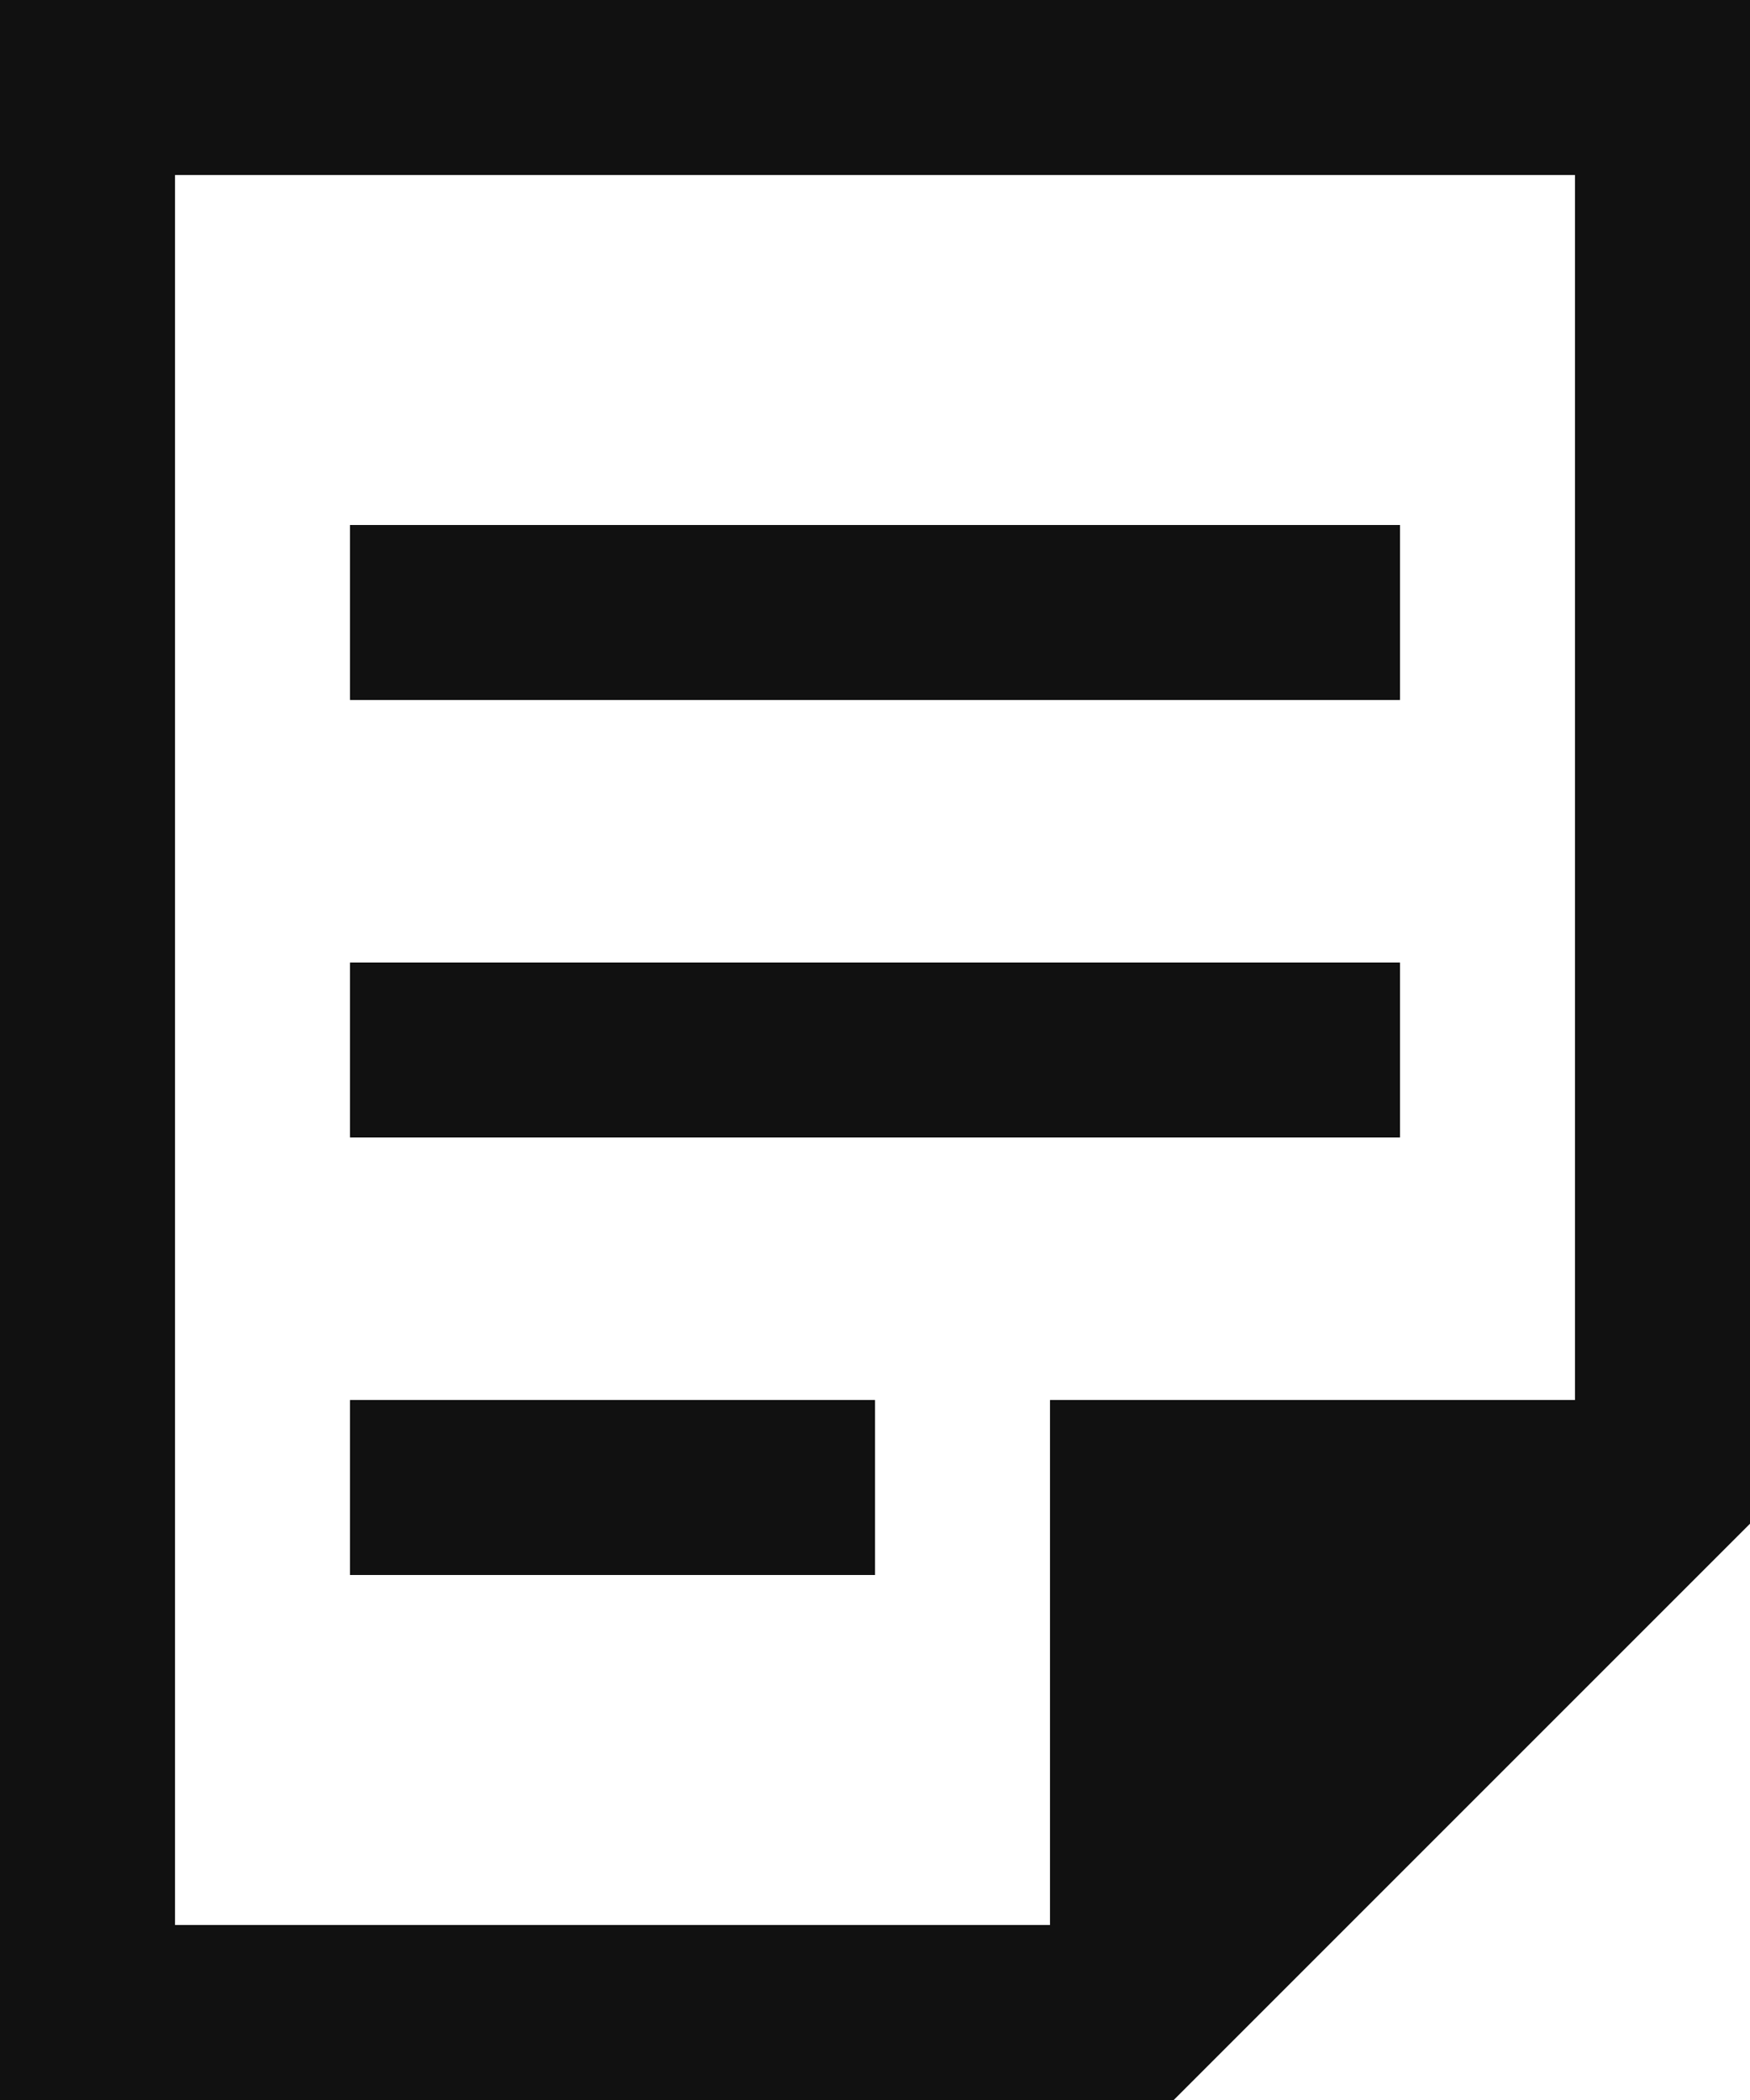 <?xml version="1.0" encoding="UTF-8"?>
<svg width="20px" height="24px" viewBox="0 0 20 24" version="1.1" xmlns="http://www.w3.org/2000/svg" xmlns:xlink="http://www.w3.org/1999/xlink">
    <title>Combined Shape</title>
    <defs>
        <path d="M22,0 L22,17.414 L15.414,24 L2,24 L2,0 L22,0 Z M20,2 L4,2 L4,22 L14,22 L14,16 L20,16 L20,2 Z M12,16 L12,18 L6,18 L6,16 L12,16 Z M18,11 L18,13 L6,13 L6,11 L18,11 Z M18,6 L18,8 L6,8 L6,6 L18,6 Z" id="projectNew"></path>
    </defs>
    <g id="Symbols" stroke="none" stroke-width="1" fill="none" fill-rule="evenodd">
        <g id="icon/project" transform="translate(-2, 0)">
            <mask id="mask-projectNew" fill="white">
                <use xlink:href="#projectNew"></use>
            </mask>
            <use id="Combined-Shape" fill="#111111" fill-rule="nonzero" xlink:href="#projectNew"></use>
        </g>
    </g>
</svg>